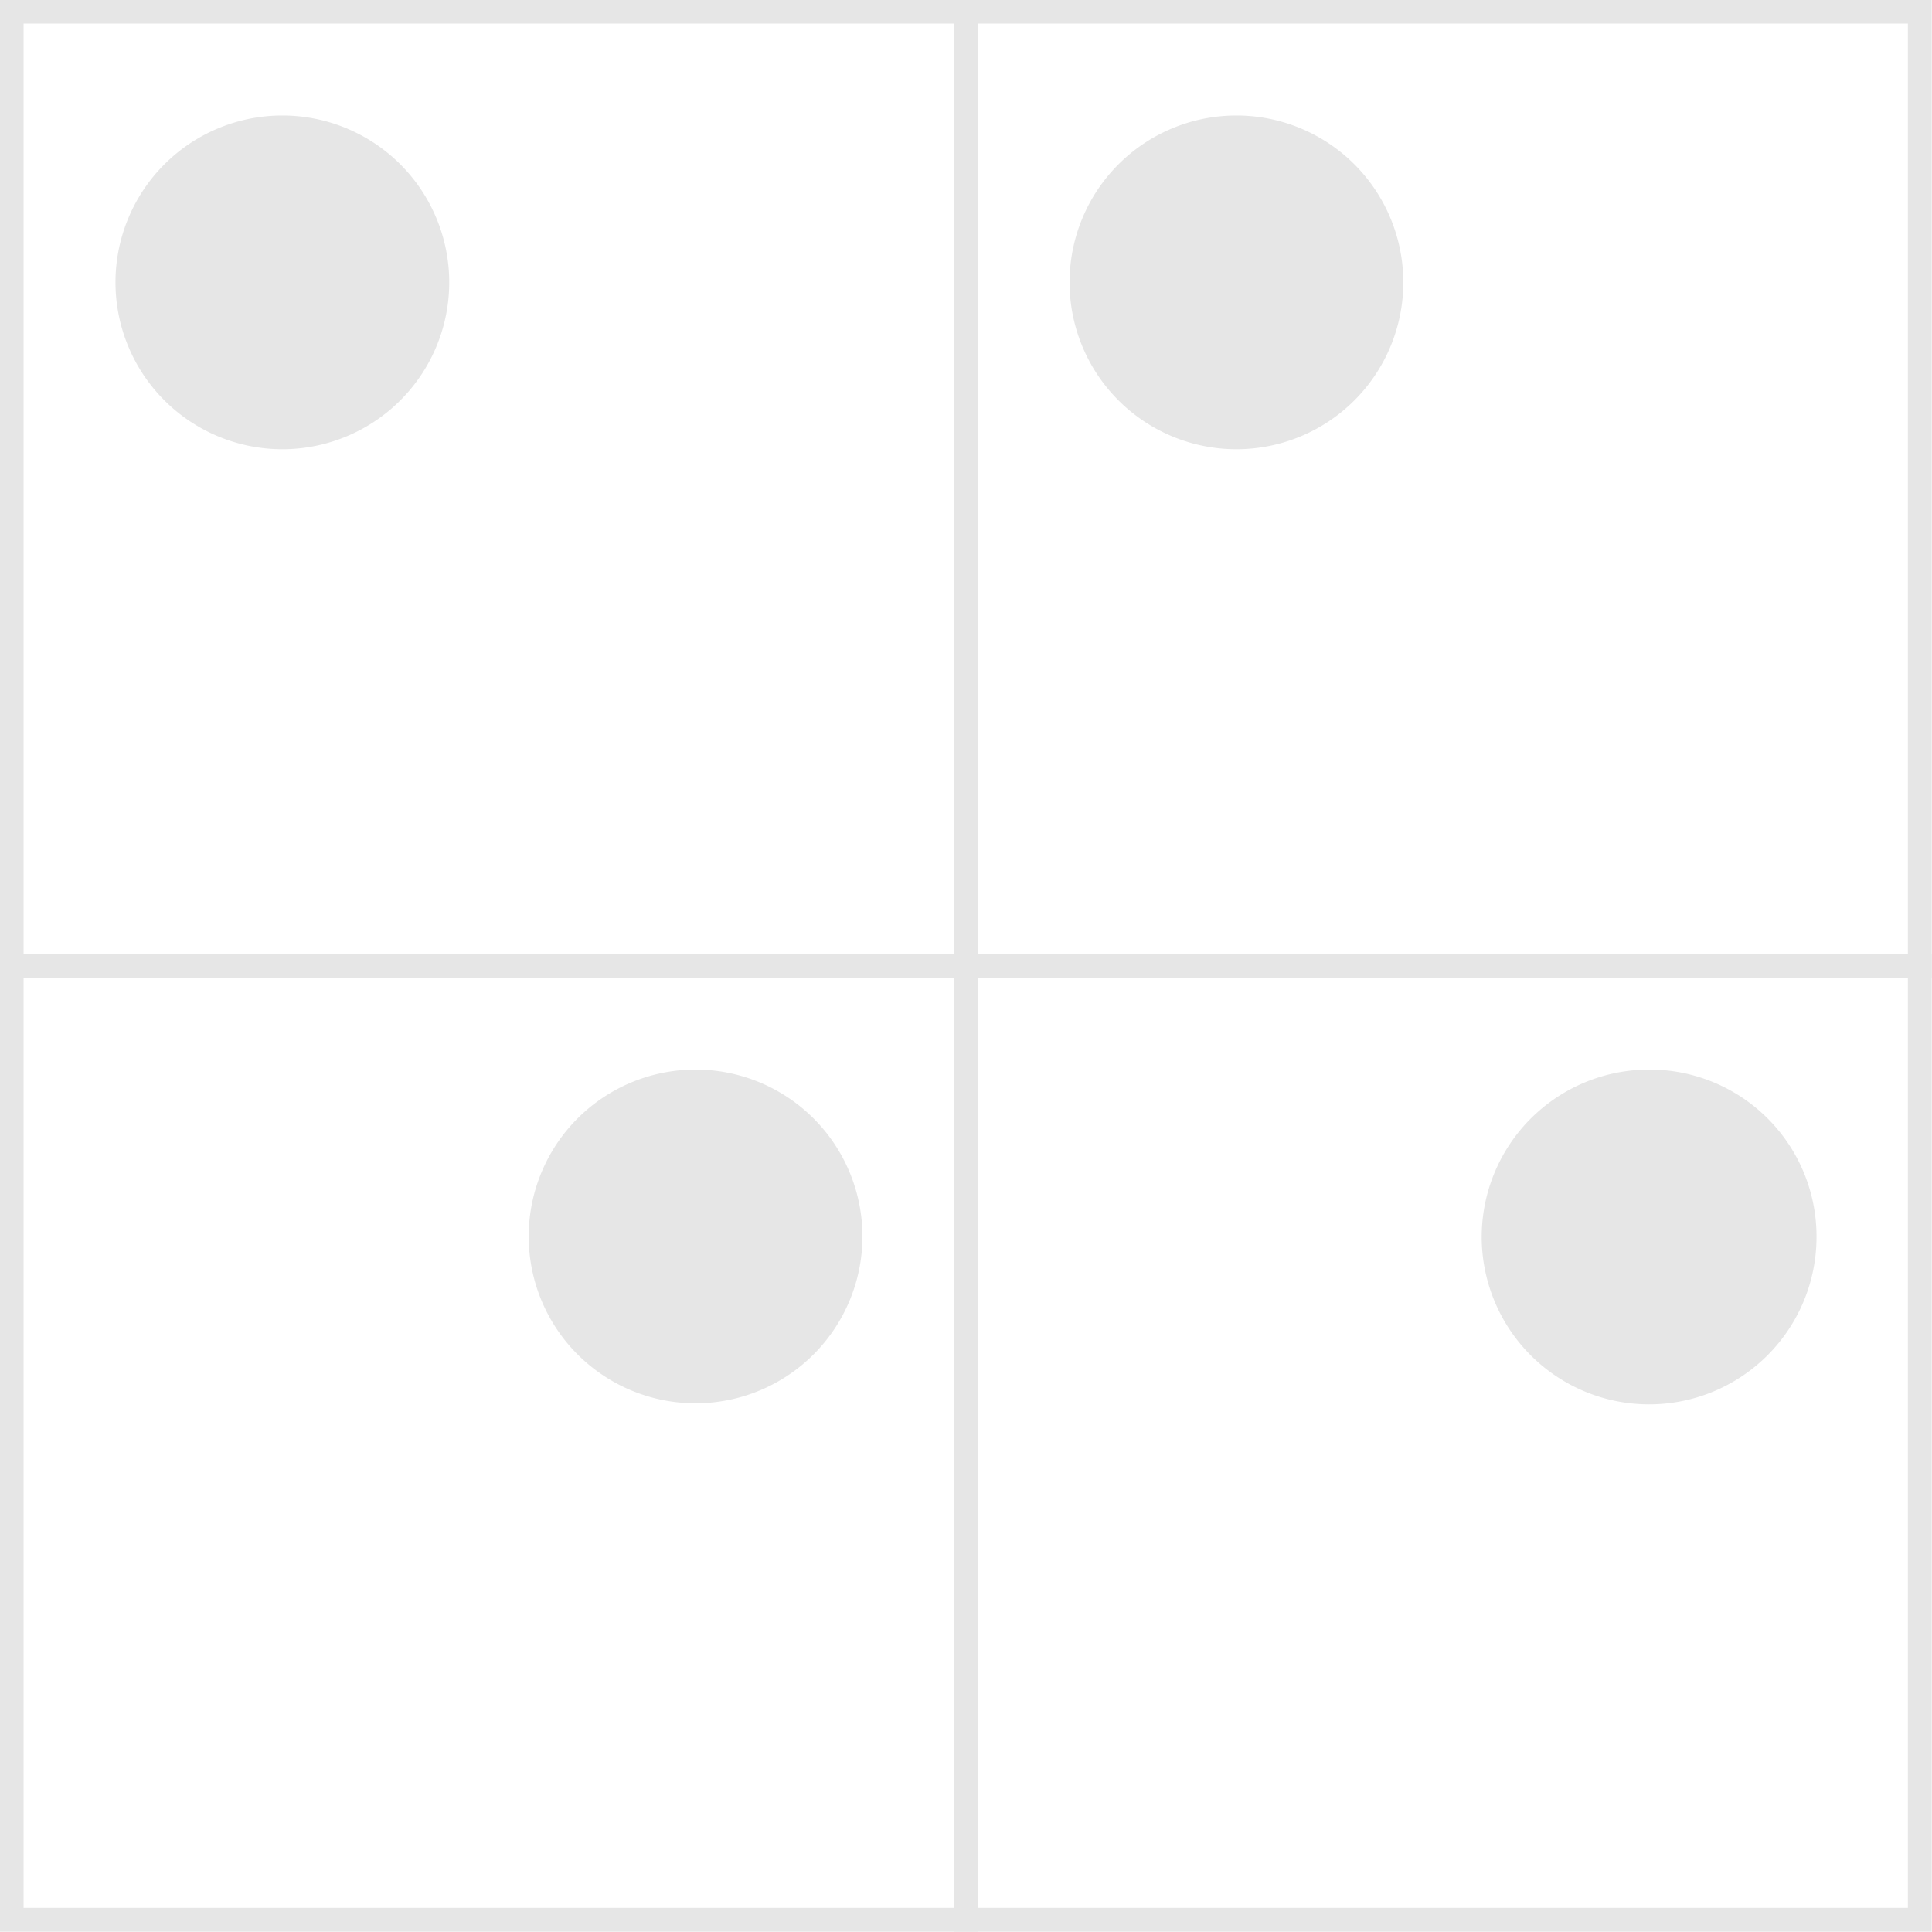 <svg xmlns="http://www.w3.org/2000/svg" viewBox="0 0 36.47 36.47"><defs><style>.cls-1{fill:none;stroke:#e6e6e6;stroke-width:0.45px;}.cls-2{fill:#e6e6e6;}</style></defs><title>c420</title><g id="Layer_2" data-name="Layer 2"><g id="Layer_1-2" data-name="Layer 1"><g id="c420"><rect class="cls-1" x="0.22" y="0.22" width="18.01" height="18.01"/><path class="cls-2" d="M8.48,5.33A3.15,3.15,0,1,1,5.33,2.18,3.15,3.15,0,0,1,8.48,5.33"/><rect class="cls-1" x="0.22" y="18.23" width="18.01" height="18.01"/><path class="cls-2" d="M16.28,23.34a3.15,3.15,0,1,1-3.15-3.15,3.15,3.15,0,0,1,3.15,3.15"/><rect class="cls-1" x="18.23" y="0.22" width="18.01" height="18.01"/><path class="cls-2" d="M26.49,5.33a3.15,3.15,0,1,1-3.15-3.15,3.15,3.15,0,0,1,3.15,3.15"/><rect class="cls-1" x="18.23" y="18.23" width="18.01" height="18.01"/><path class="cls-2" d="M34.29,23.34a3.16,3.16,0,1,1-3.15-3.15,3.15,3.15,0,0,1,3.15,3.15"/></g></g></g></svg>